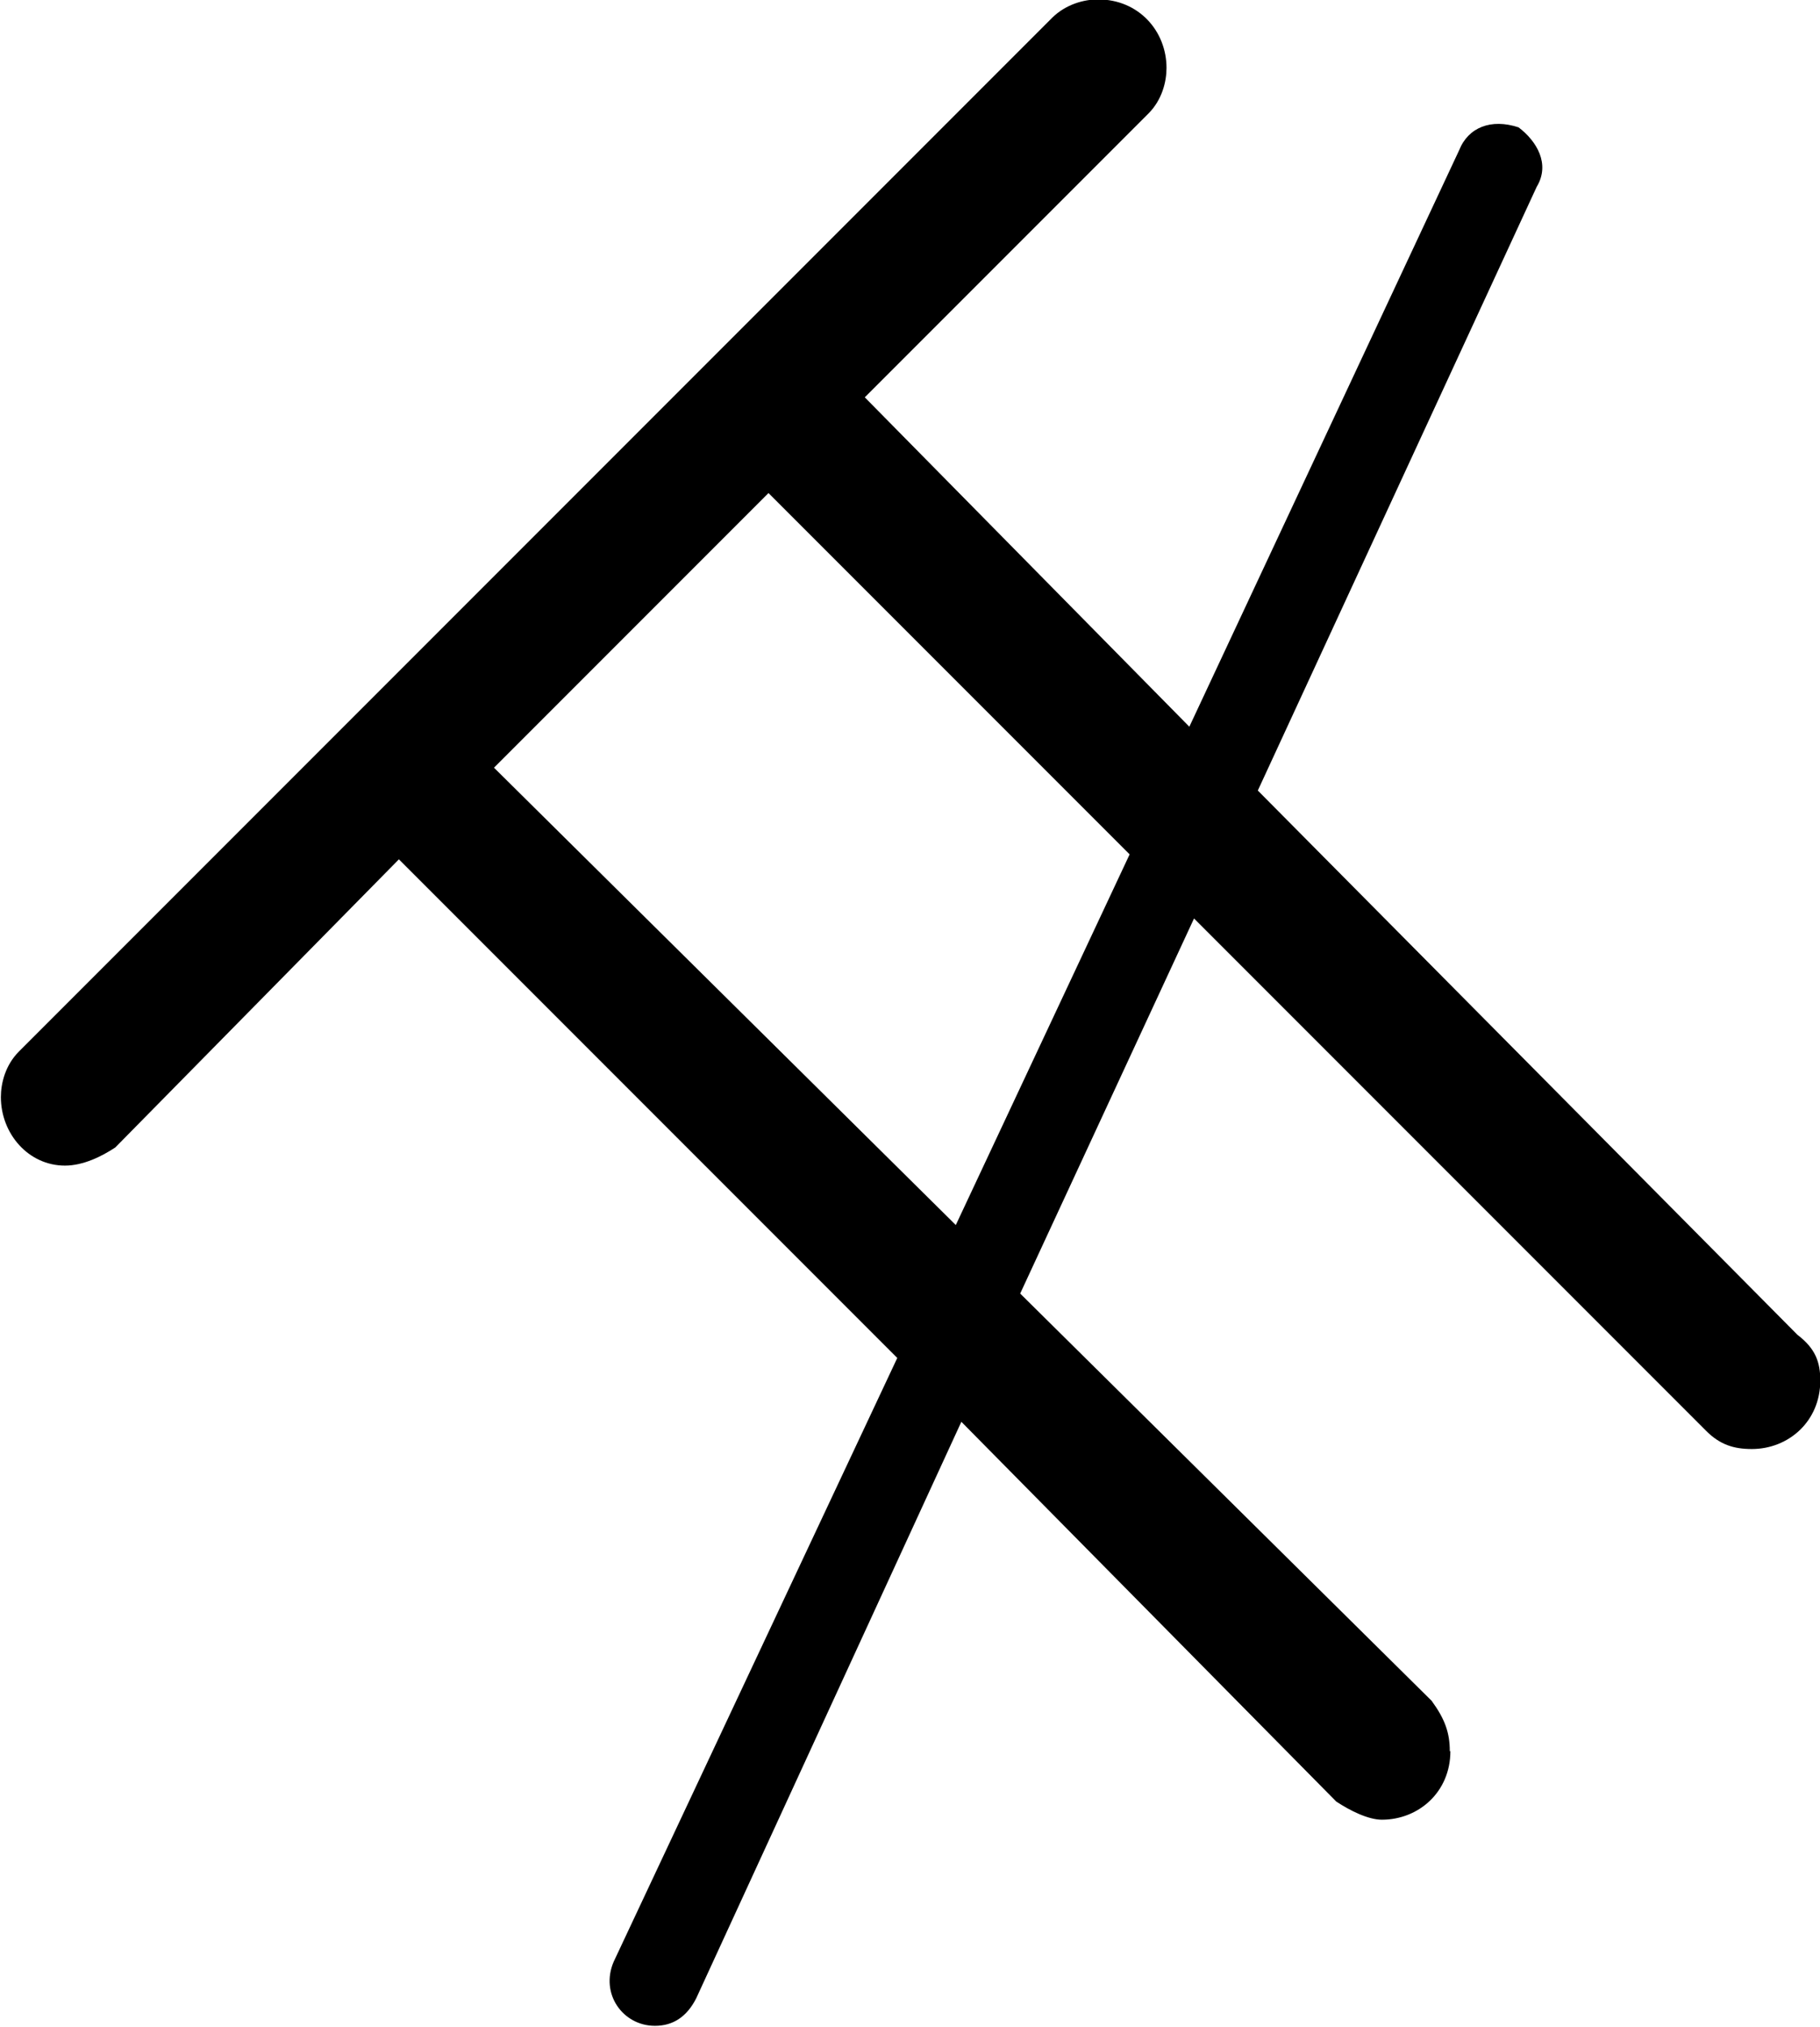 <?xml version="1.0" encoding="UTF-8"?>
<svg fill="#000000" version="1.1" viewBox="0 0 6.219 6.922" xmlns="http://www.w3.org/2000/svg" xmlns:xlink="http://www.w3.org/1999/xlink">
<defs>
<g id="a">
<path d="m6.062-0.234c0-0.062-0.016-0.109-0.062-0.172l-1.406-1.391 0.594-1.281 1.75 1.75c0.047 0.047 0.094 0.062 0.156 0.062 0.125 0 0.234-0.094 0.234-0.234 0-0.062-0.016-0.109-0.078-0.156l-1.844-1.859 0.953-2.062c0.047-0.078 0-0.156-0.062-0.203-0.094-0.031-0.172 0-0.203 0.078l-0.922 1.969-1.109-1.125 0.969-0.969c0.047-0.047 0.062-0.109 0.062-0.156 0-0.125-0.094-0.234-0.234-0.234-0.047 0-0.109 0.016-0.156 0.062l-3.531 3.531c-0.047 0.047-0.062 0.109-0.062 0.156 0 0.125 0.094 0.234 0.219 0.234 0.062 0 0.125-0.031 0.172-0.062l0.969-0.984 1.703 1.703-0.969 2.062c-0.047 0.109 0.031 0.219 0.141 0.219 0.062 0 0.109-0.031 0.141-0.094l0.906-1.969 1.281 1.297c0.047 0.031 0.109 0.062 0.156 0.062 0.125 0 0.234-0.094 0.234-0.234zm-1.688-1.797-1.578-1.562 0.938-0.938 1.234 1.234z"/>
</g>
</defs>
<g transform="translate(-149.82 -128.55)">
<use x="148.712" y="134.765" xlink:href="#a"/>
</g>
</svg>
